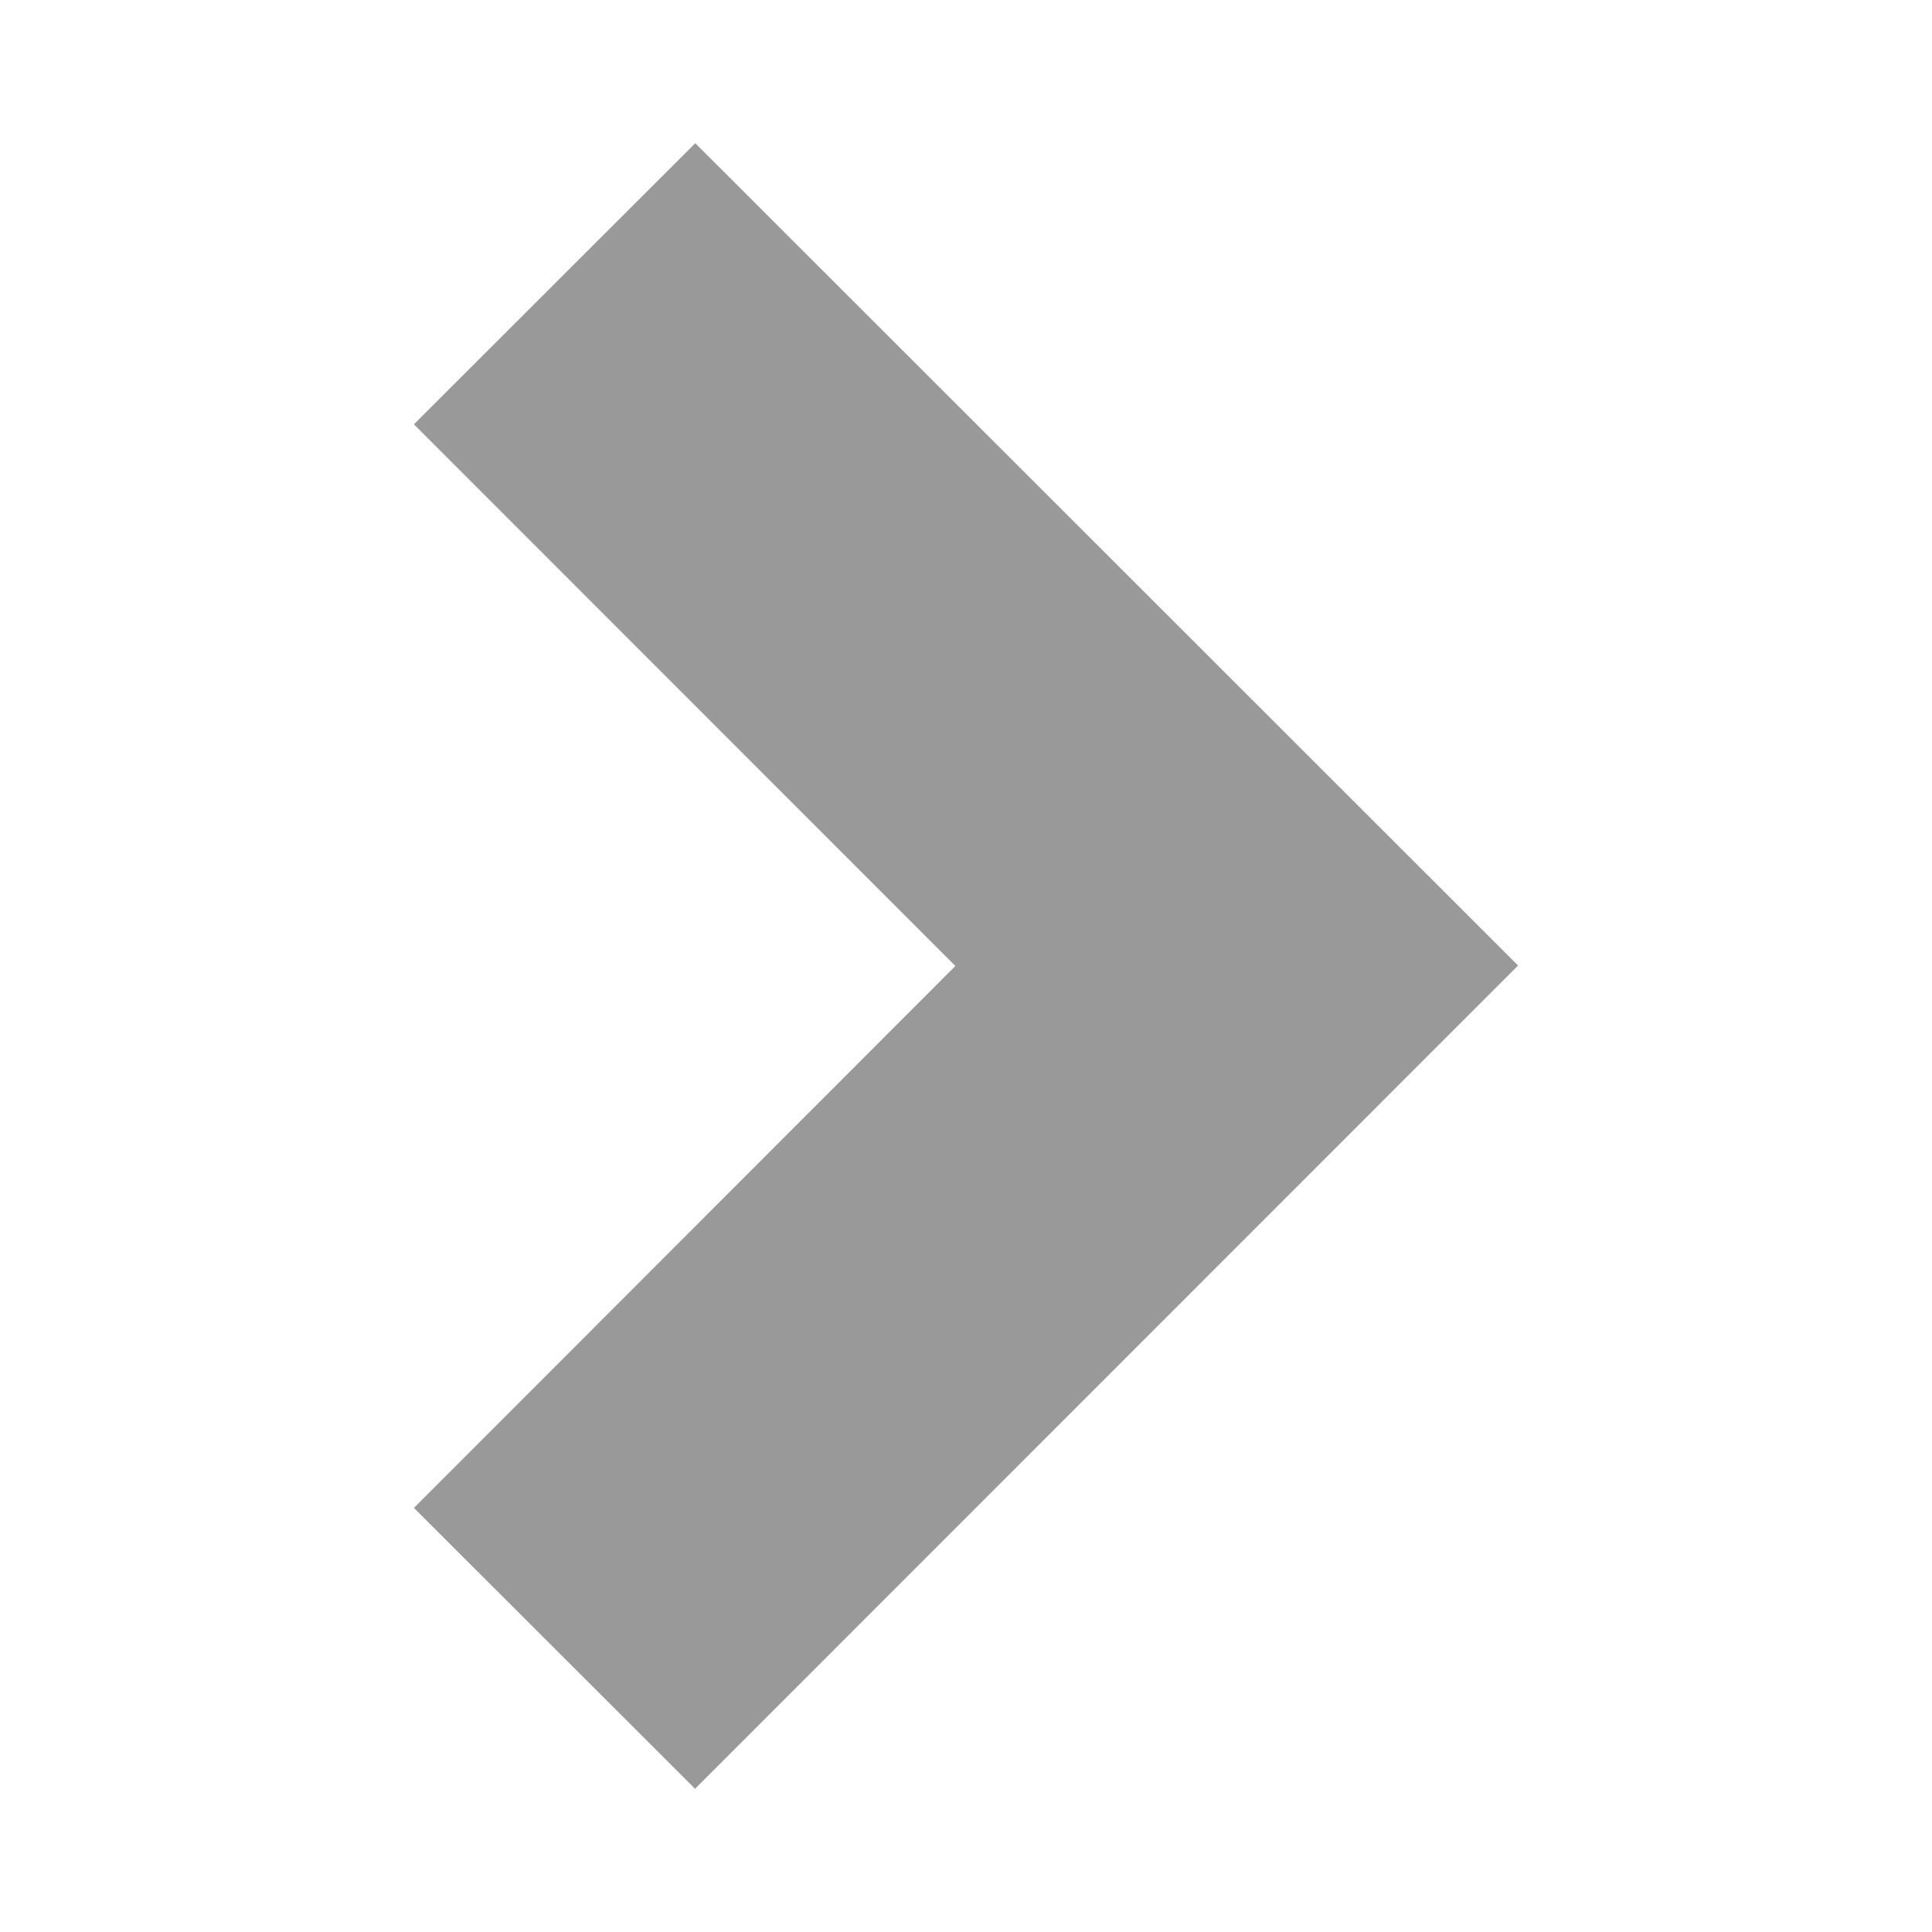 <svg width="16" height="16" xmlns="http://www.w3.org/2000/svg" viewBox="0 0 16 16" shape-rendering="geometricPrecision" fill="#999999"><path d="M7.912 8l-4.484 4.488 2.328 2.326 6.816-6.818-6.814-6.81-2.33 2.328z"/></svg>